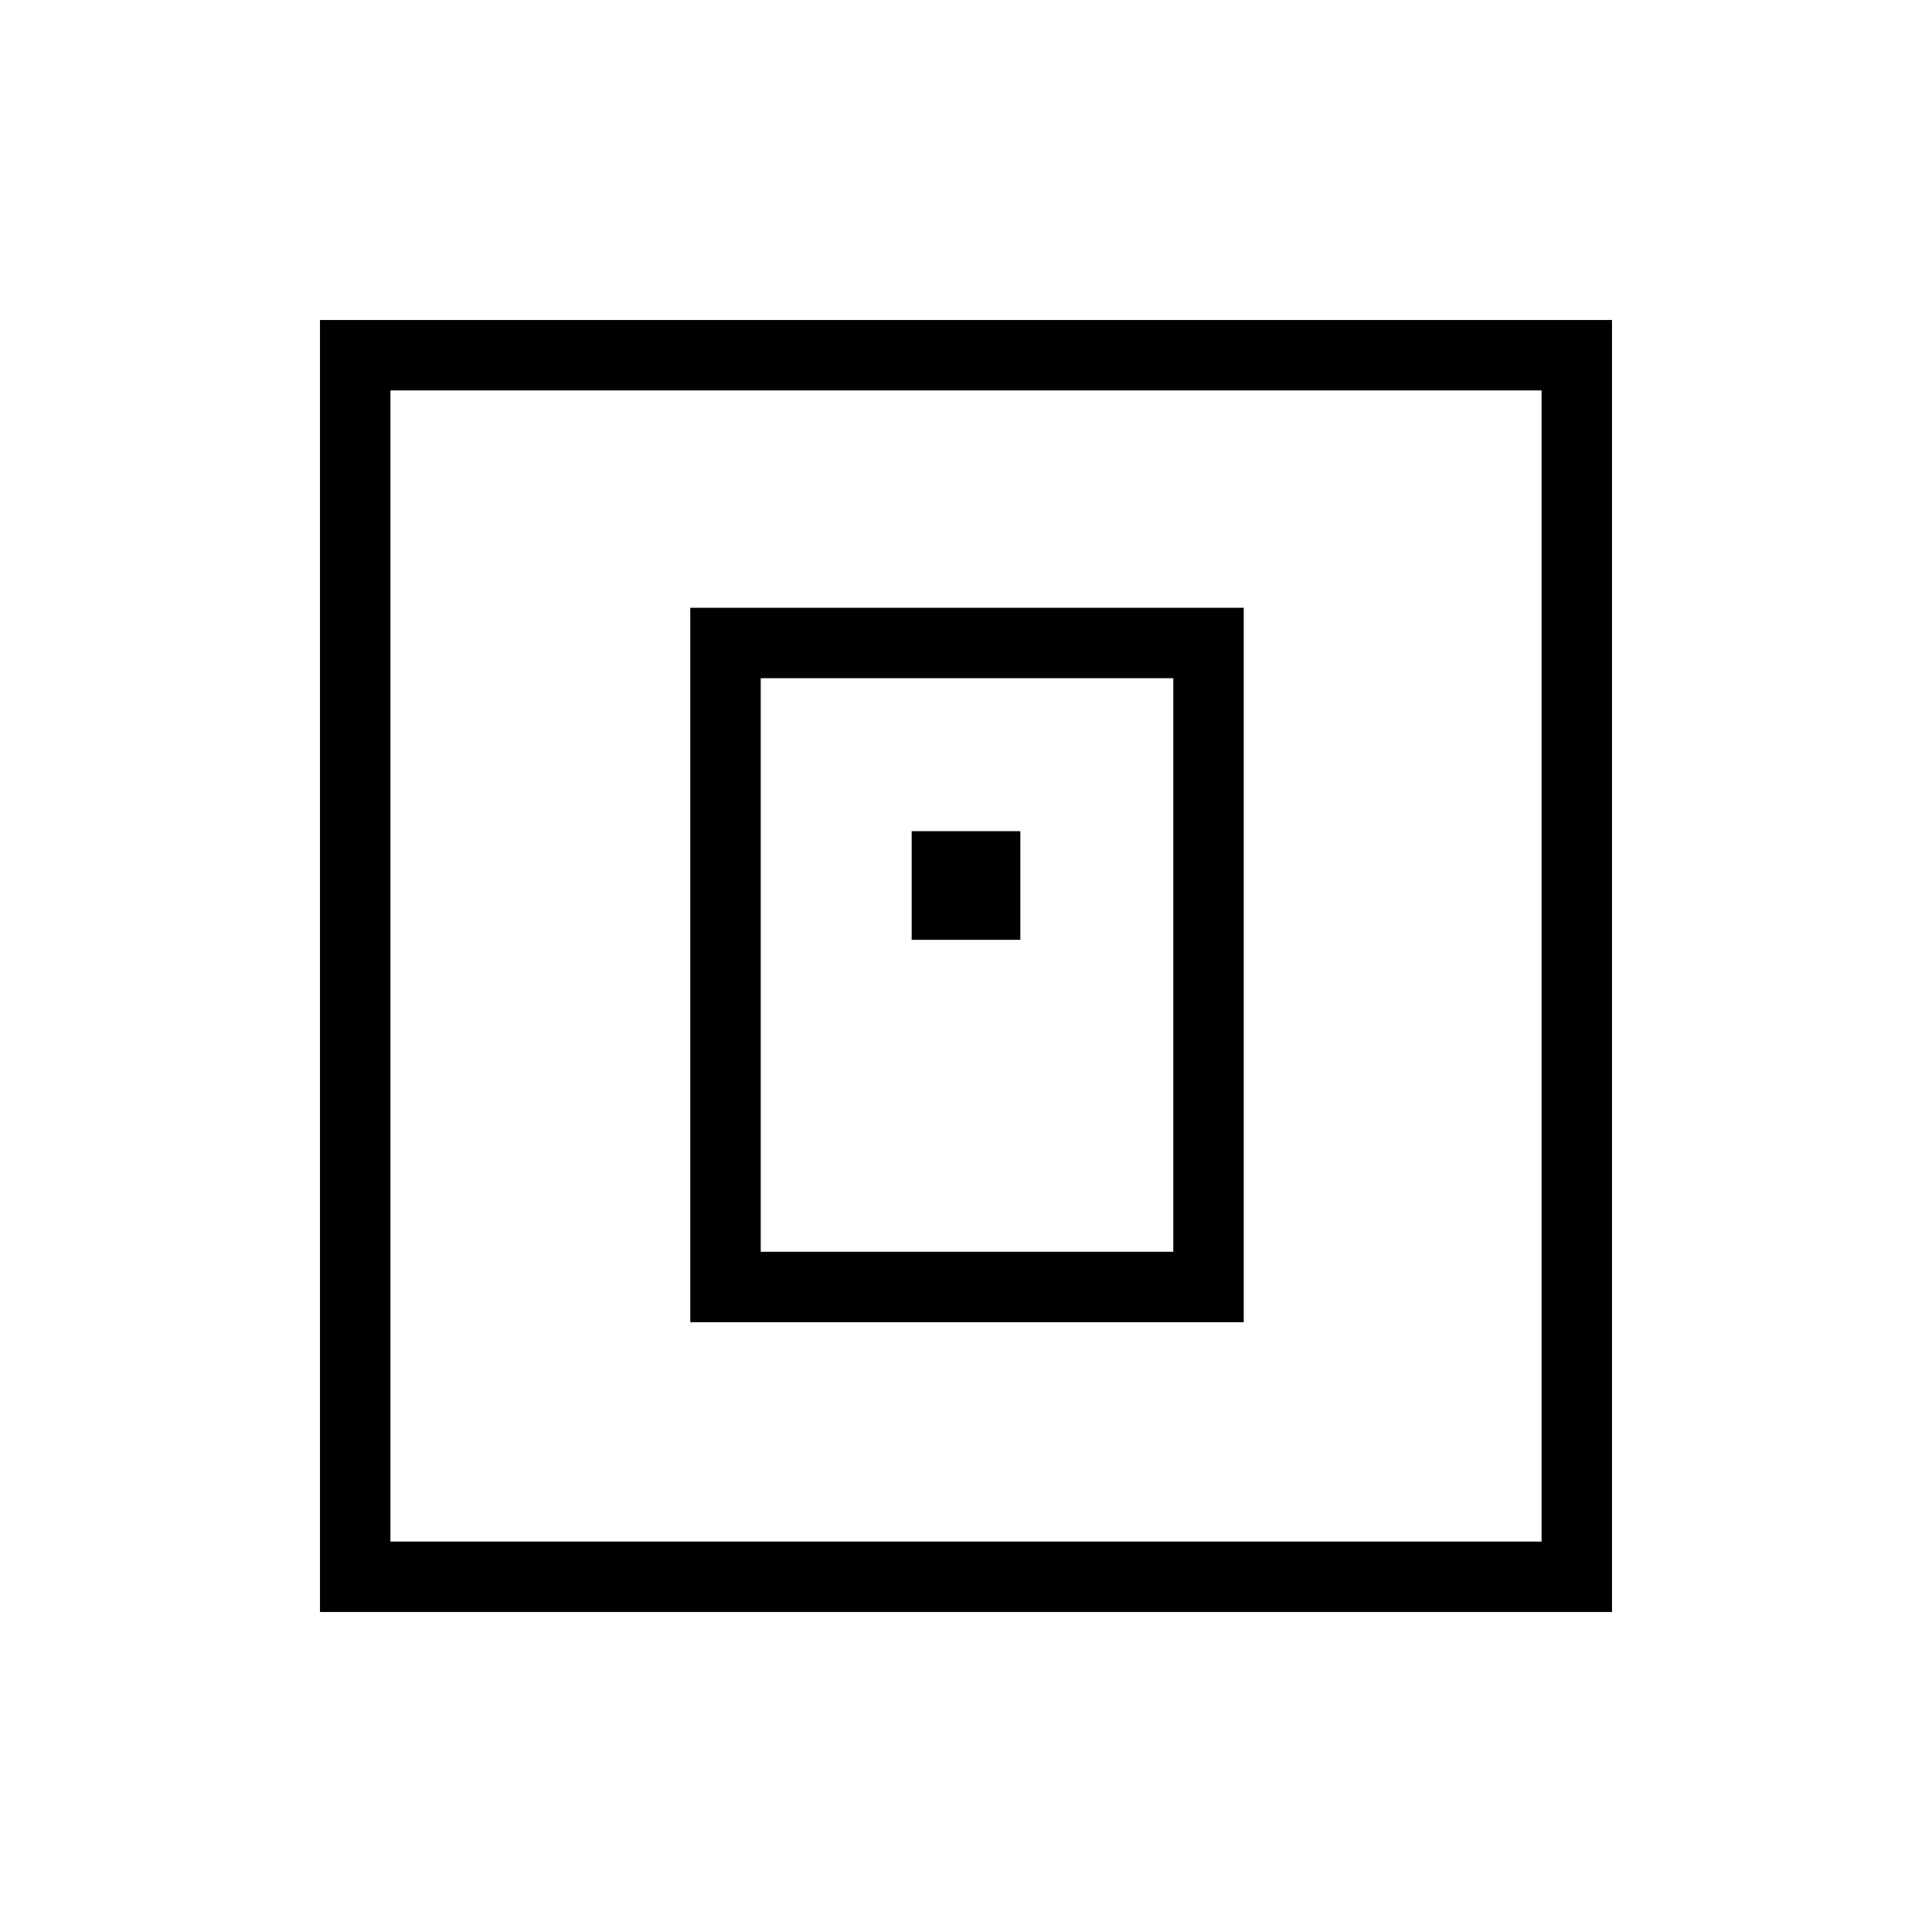 <svg xmlns="http://www.w3.org/2000/svg" height="48" viewBox="0 -960 960 960" width="48"><path d="M343-303h275v-355H343v355Zm35-35v-285h205v285H378Zm75-155h54v-54h-54v54ZM159-159v-642h642v642H159Zm35-35h572v-572H194v572Zm0 0v-572 572Z"/></svg>